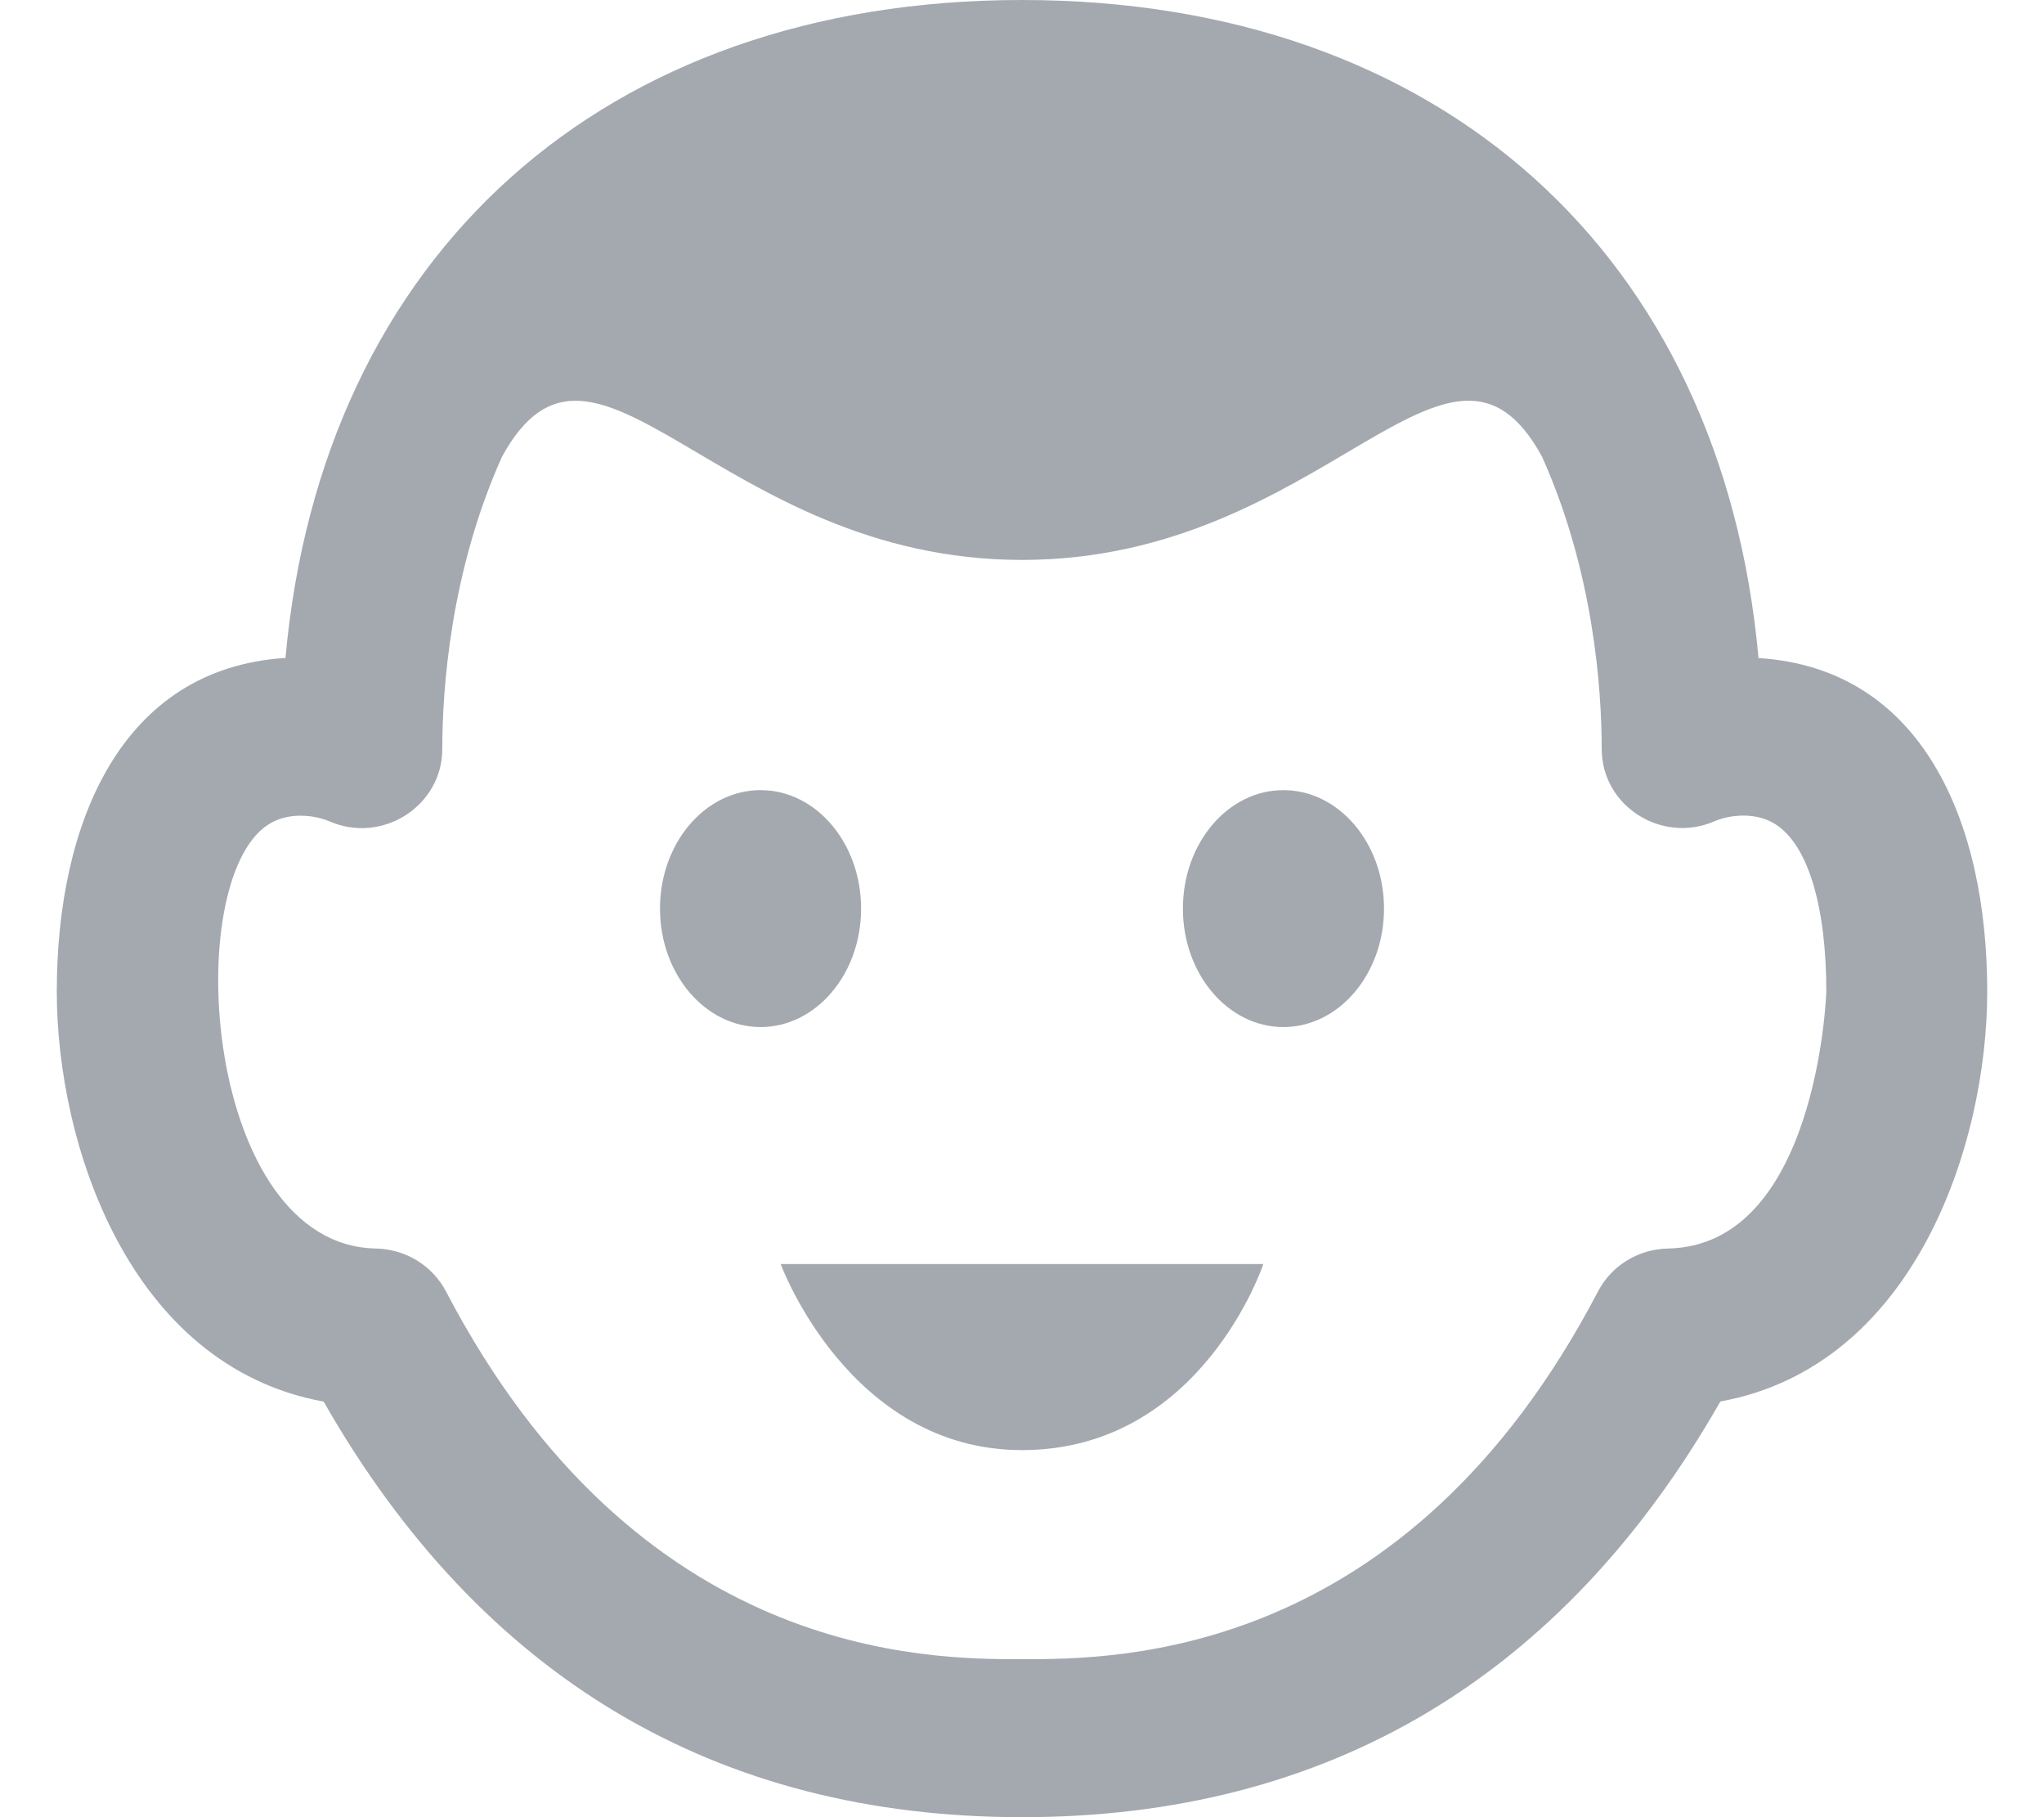 <svg width="18" height="16" viewBox="0 0 18 16" fill="none" xmlns="http://www.w3.org/2000/svg">
<path d="M12.188 8C12.188 8.576 11.791 9.043 11.302 9.043C10.813 9.043 10.417 8.576 10.417 8C10.417 7.424 10.813 6.957 11.302 6.957C11.791 6.957 12.188 7.424 12.188 8ZM6.698 6.957C6.209 6.957 5.812 7.424 5.812 8C5.812 8.576 6.209 9.043 6.698 9.043C7.187 9.043 7.583 8.576 7.583 8C7.583 7.424 7.187 6.957 6.698 6.957ZM9 12.768C10.583 12.768 11.125 11.13 11.125 11.13H6.875C6.875 11.13 7.475 12.768 9 12.768ZM17.5 8.731C17.5 10.07 16.865 12.027 15.15 12.34C13.763 14.769 11.696 16 9 16C6.305 16 4.237 14.769 2.85 12.341C1.135 12.027 0.5 10.071 0.5 8.731C0.5 7.243 1.069 5.884 2.514 5.793C2.835 2.246 5.309 0 9 0C12.691 0 15.165 2.246 15.486 5.794C16.928 5.884 17.5 7.236 17.5 8.731ZM16.083 8.731C16.083 7.977 15.921 7.44 15.636 7.258C15.444 7.135 15.201 7.186 15.101 7.23C14.635 7.434 14.105 7.098 14.105 6.594C14.105 6.069 14.034 5.032 13.579 4.02C12.758 2.52 11.675 4.93 9 4.93C6.325 4.93 5.242 2.52 4.421 4.021C3.966 5.032 3.895 6.069 3.895 6.595C3.895 7.095 3.368 7.436 2.899 7.231C2.798 7.187 2.557 7.136 2.364 7.259C1.583 7.758 1.798 10.964 3.31 10.993C3.571 10.998 3.808 11.143 3.927 11.37C5.62 14.609 8.164 14.609 9 14.609C9.837 14.609 12.38 14.609 14.073 11.37C14.192 11.142 14.429 10.998 14.689 10.993C16.002 10.968 16.083 8.753 16.083 8.731Z" fill="#A4A9B0"/>
</svg>
